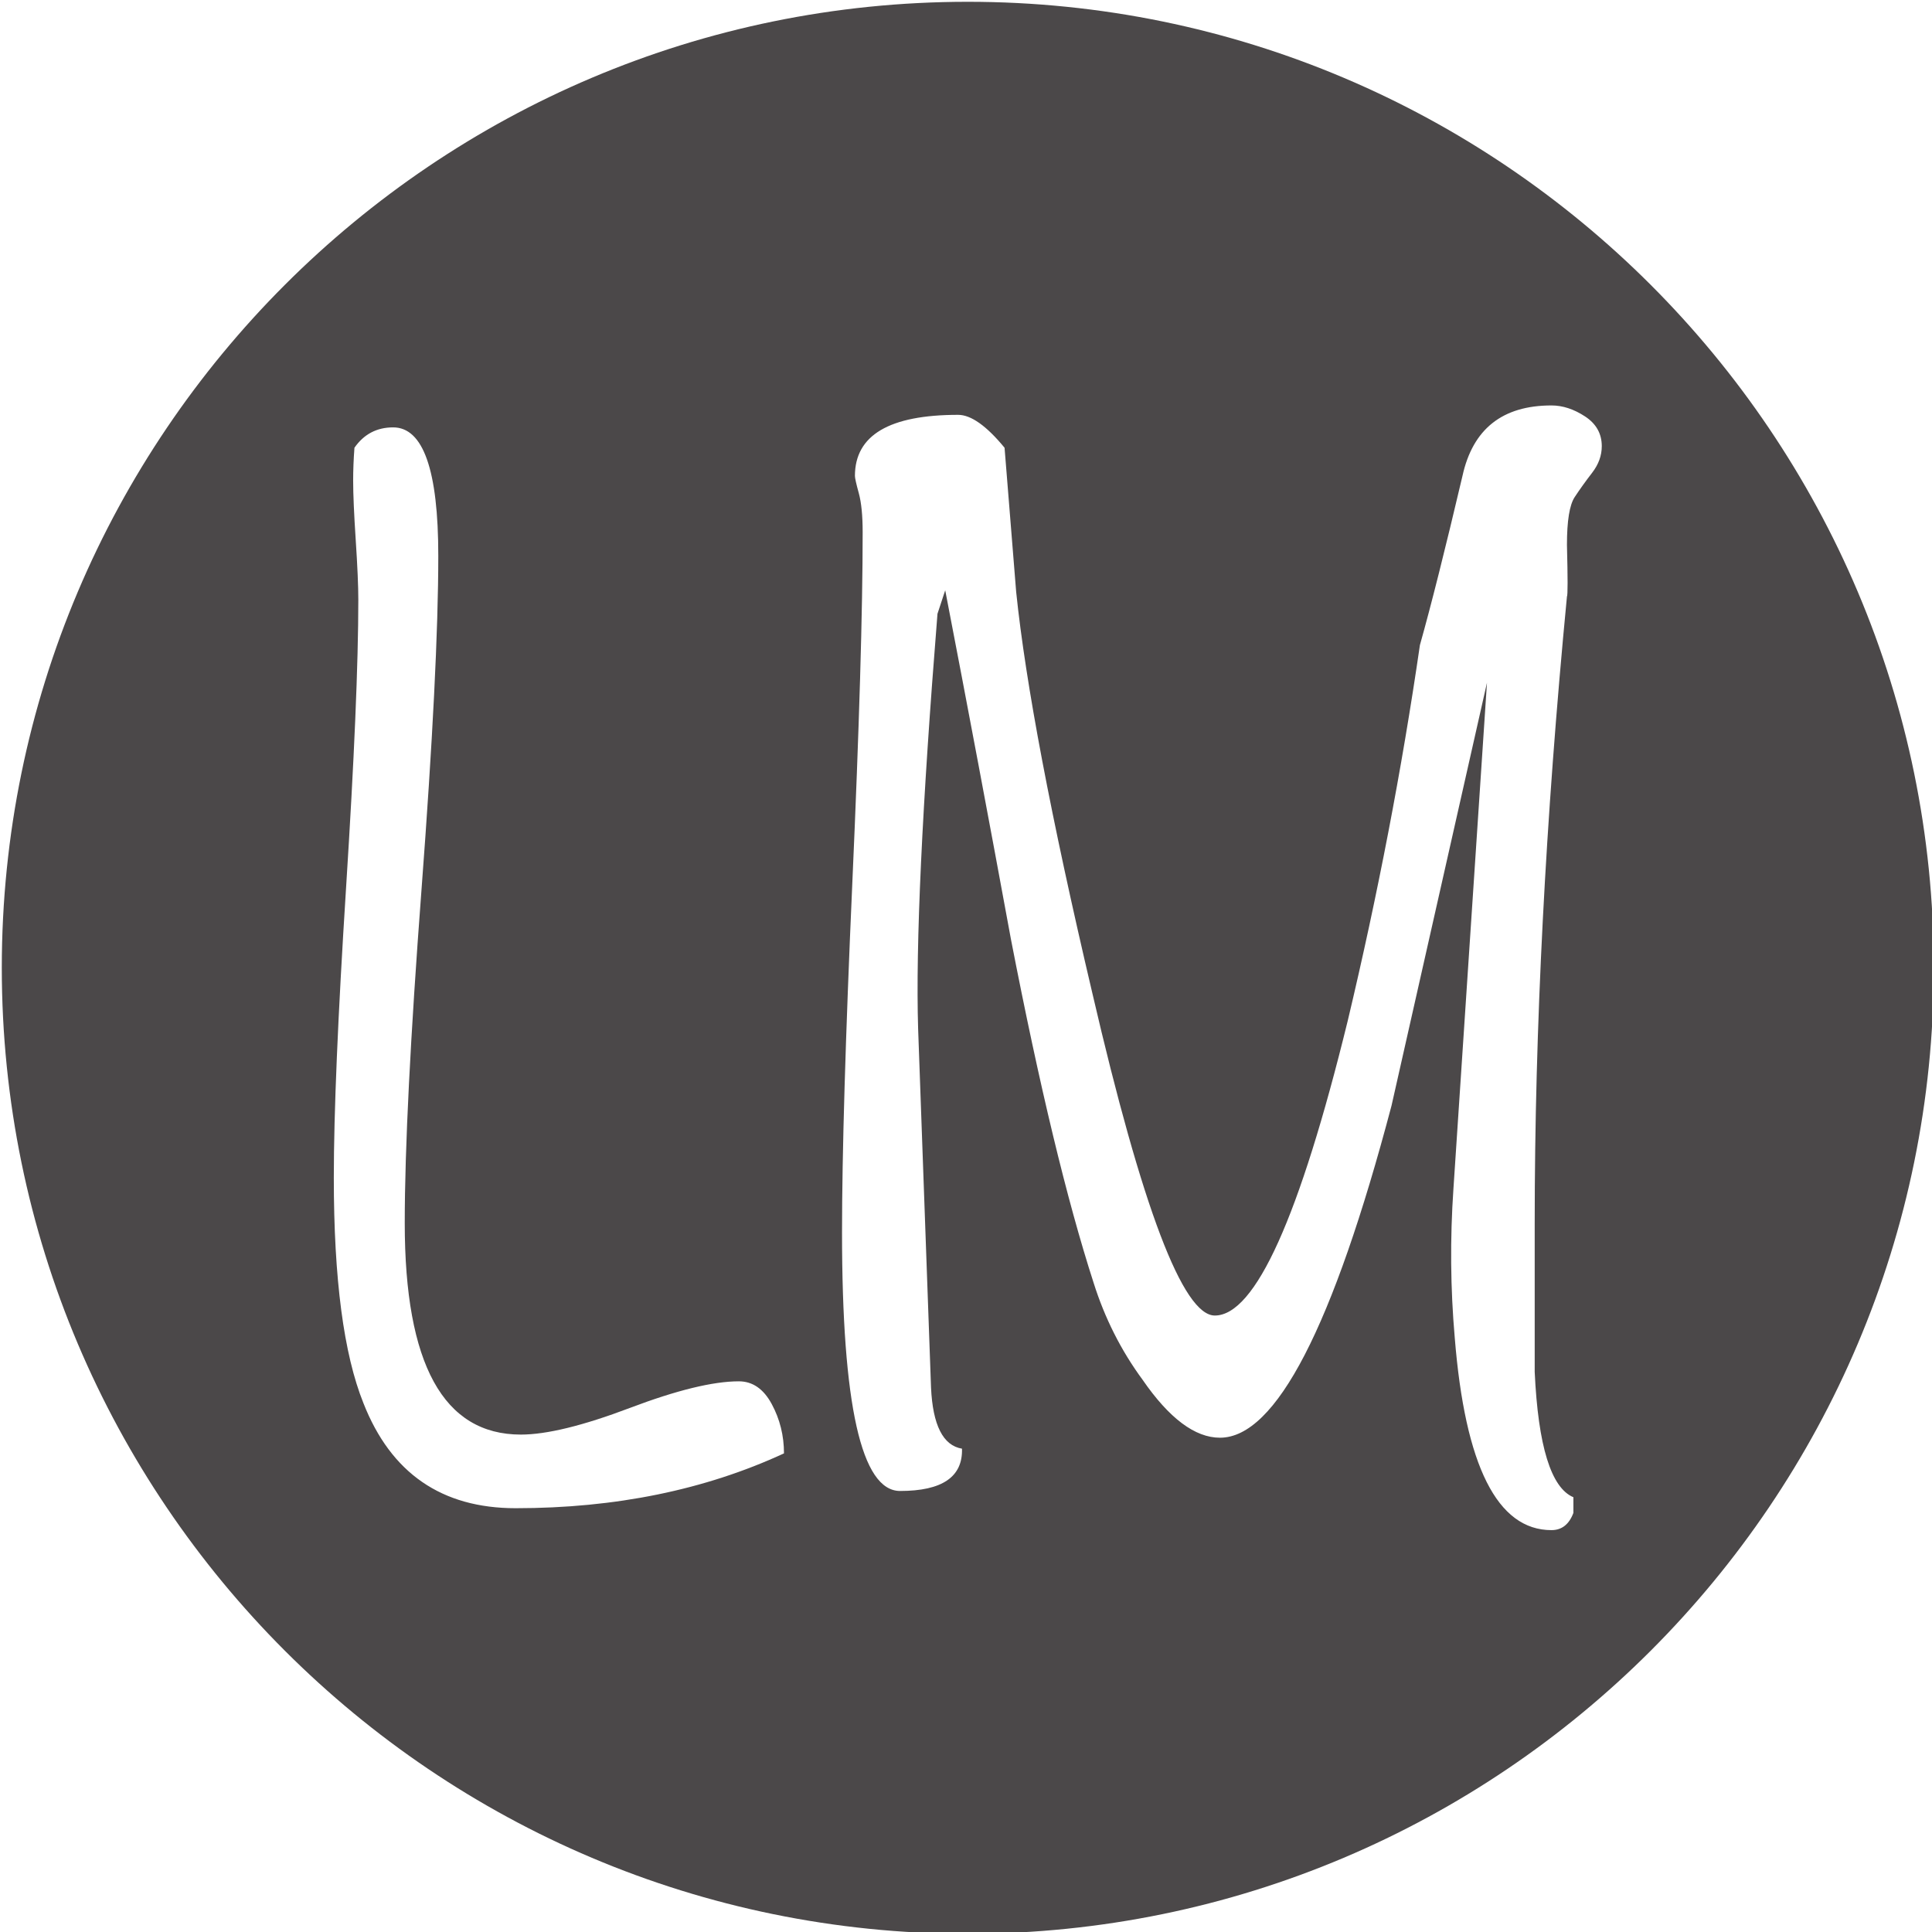 <?xml version="1.0" encoding="UTF-8" standalone="no"?><!DOCTYPE svg PUBLIC "-//W3C//DTD SVG 1.1//EN" "http://www.w3.org/Graphics/SVG/1.1/DTD/svg11.dtd"><svg width="100%" height="100%" viewBox="0 0 539 539" version="1.1" xmlns="http://www.w3.org/2000/svg" xmlns:xlink="http://www.w3.org/1999/xlink" xml:space="preserve" xmlns:serif="http://www.serif.com/" style="fill-rule:evenodd;clip-rule:evenodd;stroke-linejoin:round;stroke-miterlimit:2;"><rect id="Artboard1" x="0" y="0" width="539" height="539" style="fill:none;"/><clipPath id="_clip1"><rect x="0" y="0" width="539" height="539"/></clipPath><g clip-path="url(#_clip1)"><path d="M270,0.5c148.741,0 269.5,120.759 269.5,269.5c0,148.741 -120.759,269.5 -269.5,269.5c-148.741,0 -269.5,-120.759 -269.5,-269.5c0,-148.741 120.759,-269.5 269.5,-269.5Zm176.872,123.977c0,2.622 -0.899,5.099 -2.698,7.429c-1.8,2.331 -3.419,4.589 -4.859,6.774c-1.439,2.185 -2.159,6.628 -2.159,13.328c0.24,9.323 0.24,14.13 0,14.422c-5.998,62.346 -8.996,120.613 -8.996,174.802c0,28.551 0,42.389 0,41.515c0.959,20.685 4.558,32.339 10.796,34.961l0,4.37c-1.2,3.205 -3.239,4.807 -6.118,4.807c-15.114,0 -24.111,-17.917 -26.99,-53.752c-1.199,-13.693 -1.319,-27.531 -0.36,-41.515l9.357,-141.153c-8.877,39.33 -17.754,78.661 -26.63,117.991c-16.314,61.764 -32.268,92.646 -47.862,92.646c-6.957,0 -14.154,-5.39 -21.592,-16.17c-5.997,-8.157 -10.556,-17.188 -13.674,-27.094c-7.438,-23.016 -15.115,-54.917 -23.032,-95.704c-5.997,-32.63 -12.115,-65.114 -18.353,-97.452l-2.159,6.555c-4.318,53.897 -6.117,92.499 -5.398,115.806l3.599,100.074c0.48,10.489 3.359,16.17 8.637,17.044c0.24,7.866 -5.518,11.799 -17.274,11.799c-10.796,0 -16.194,-24.035 -16.194,-72.106c0,-21.85 0.96,-54.407 2.879,-97.671c1.92,-43.263 2.879,-75.82 2.879,-97.671c0,-4.661 -0.36,-8.303 -1.079,-10.925c-0.72,-2.622 -1.08,-4.224 -1.08,-4.807c0,-11.362 9.596,-17.043 28.789,-17.043c3.599,0 7.917,3.059 12.955,9.177c0.72,9.032 1.799,22.433 3.239,40.205c2.639,25.637 9.716,62.928 21.232,111.873c13.914,60.016 25.31,90.023 34.187,90.023c11.275,0 23.631,-27.385 37.066,-82.157c8.396,-35.252 15.114,-70.212 20.152,-104.881c3.119,-11.071 7.077,-26.803 11.875,-47.197c2.879,-13.11 11.156,-19.665 24.831,-19.665c3.119,0 6.237,1.02 9.356,3.059c3.119,2.039 4.678,4.807 4.678,8.303Zm-228.152,280.995c-22.072,10.197 -47.022,15.295 -74.852,15.295c-20.632,0 -34.787,-9.76 -42.464,-29.279c-5.518,-13.693 -8.276,-34.67 -8.276,-62.929c0,-18.063 1.139,-45.012 3.418,-80.846c2.279,-35.835 3.419,-62.638 3.419,-80.409c0,-3.788 -0.24,-9.323 -0.72,-16.607c-0.48,-7.283 -0.72,-12.818 -0.72,-16.606c0,-2.913 0.12,-5.972 0.36,-9.177c2.639,-3.787 6.238,-5.681 10.796,-5.681c8.397,0 12.595,11.945 12.595,35.835c0,20.684 -1.559,51.712 -4.678,93.082c-3.119,41.37 -4.678,72.397 -4.678,93.082c0,39.33 10.796,58.996 32.388,58.996c7.197,0 17.333,-2.477 30.408,-7.429c13.075,-4.953 23.211,-7.43 30.408,-7.43c3.839,0 6.898,2.113 9.177,6.337c2.279,4.224 3.419,8.813 3.419,13.766Z" style="fill:#4b4849;"/></g></svg>